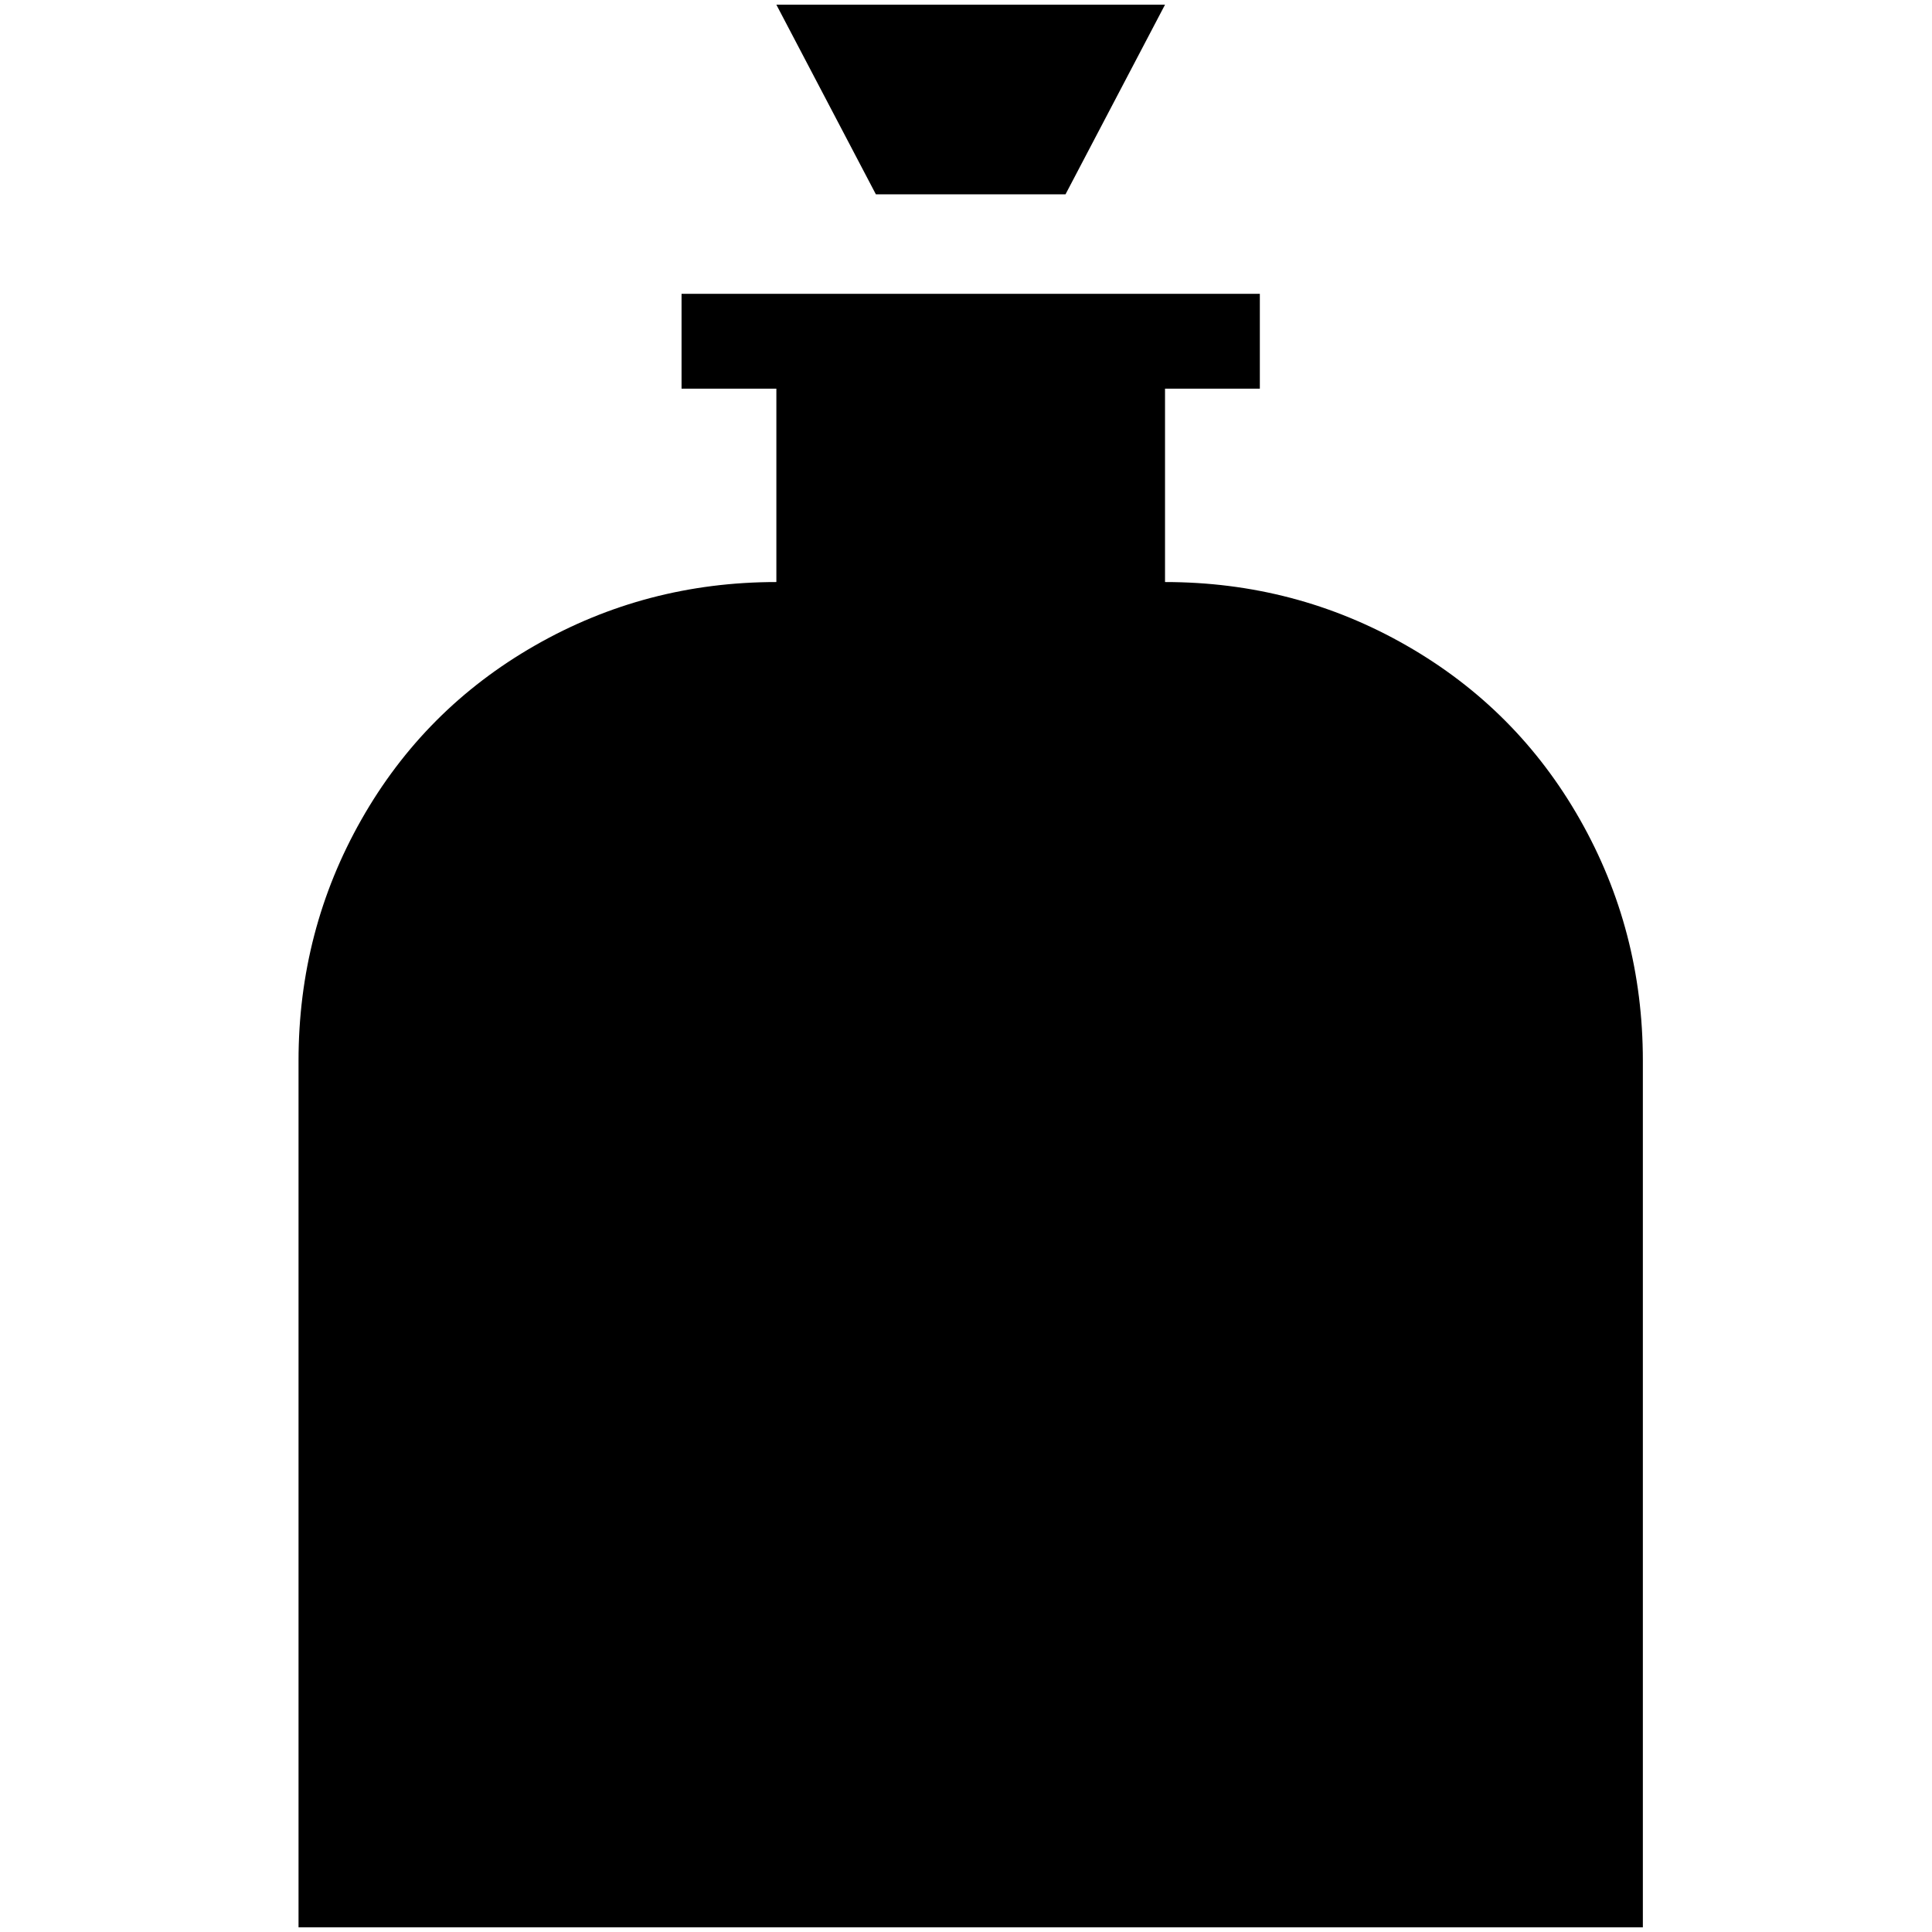 <?xml version="1.0" standalone="no"?>
<!DOCTYPE svg PUBLIC "-//W3C//DTD SVG 1.1//EN" "http://www.w3.org/Graphics/SVG/1.1/DTD/svg11.dtd" >
<svg xmlns="http://www.w3.org/2000/svg" xmlns:xlink="http://www.w3.org/1999/xlink" version="1.1" width="2048" height="2048" viewBox="-10 0 2058 2048">
   <path fill="currentColor"
d="M1125 202h-202l-106 -202h414zM1740 1125v923h-1432v-923q0 -139 67 -257t185 -185.5t257 -67.5v-206h-101v-101h616v101h-101v206q139 0 257 67.5t185 185.5t67 257z" />
</svg>
